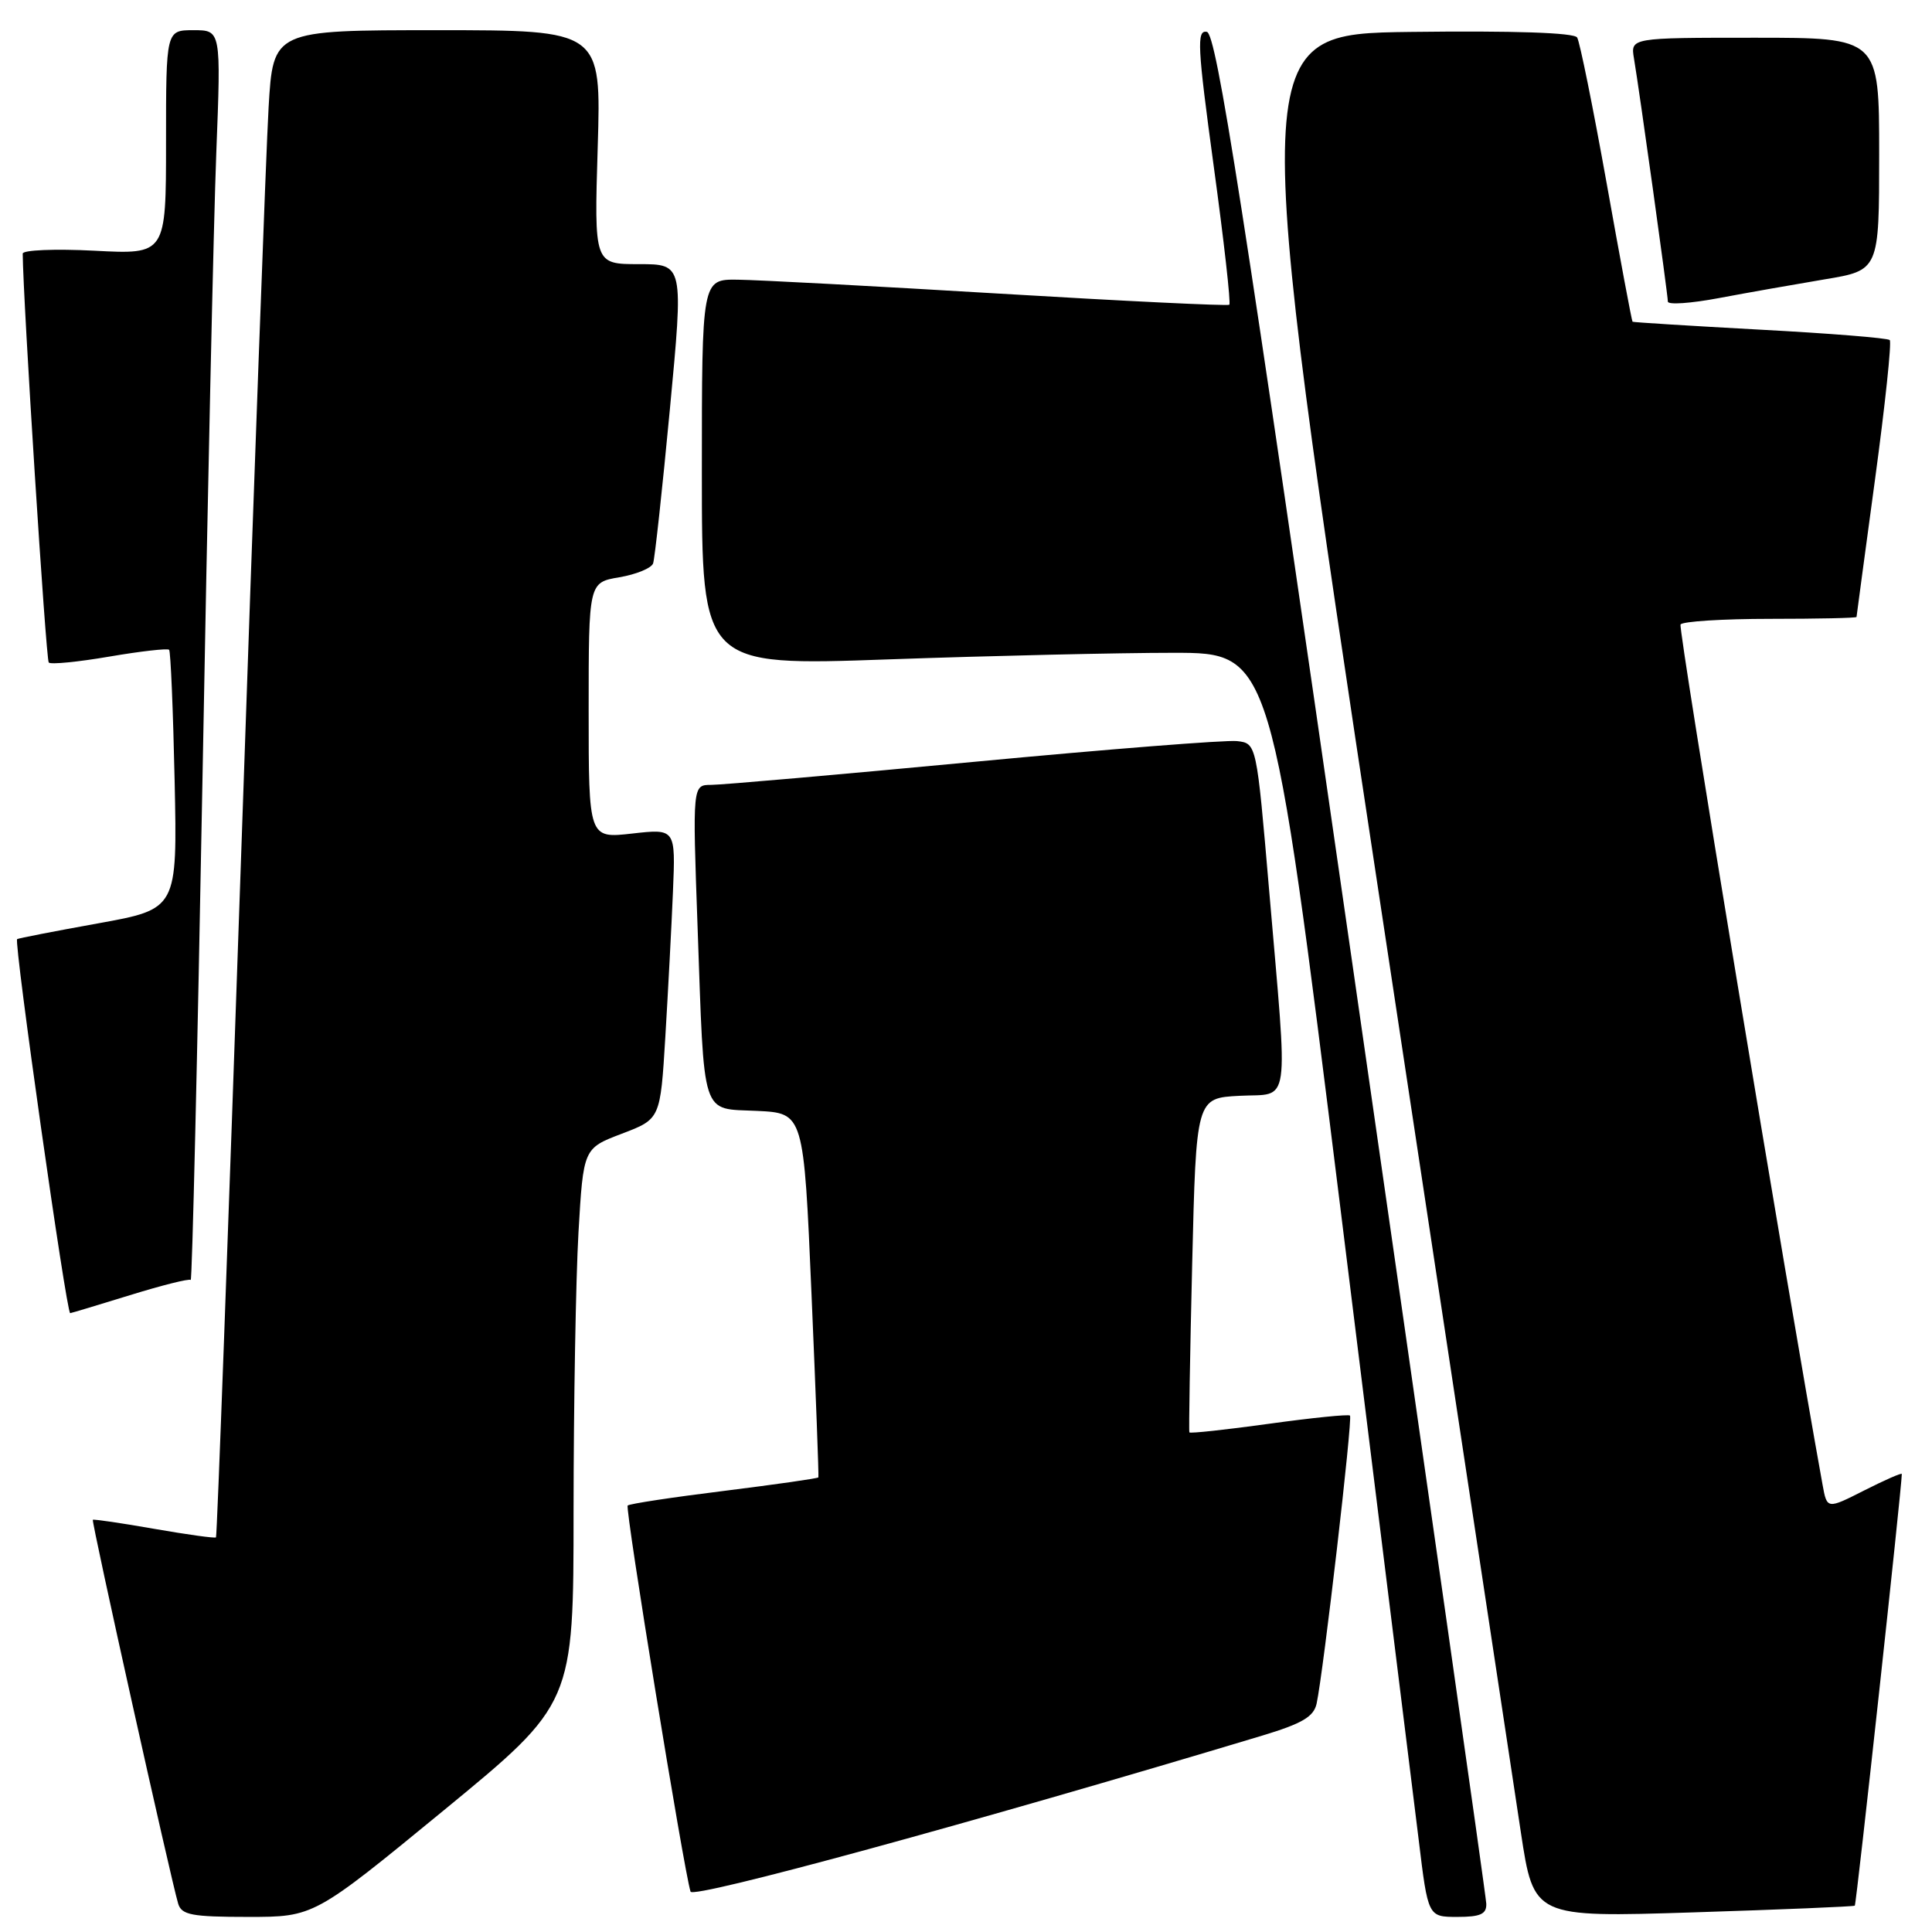 <?xml version="1.0" encoding="UTF-8" standalone="no"?>
<!DOCTYPE svg PUBLIC "-//W3C//DTD SVG 1.1//EN" "http://www.w3.org/Graphics/SVG/1.1/DTD/svg11.dtd" >
<svg xmlns="http://www.w3.org/2000/svg" xmlns:xlink="http://www.w3.org/1999/xlink" version="1.1" viewBox="0 0 256 256">
 <g >
 <path fill="currentColor"
d=" M 58.80 239.88 C 76.00 225.75 76.00 225.75 76.00 200.13 C 76.01 186.03 76.30 169.47 76.65 163.33 C 77.30 152.16 77.30 152.16 82.40 150.22 C 87.50 148.28 87.50 148.28 88.16 137.39 C 88.52 131.40 88.98 122.74 89.17 118.15 C 89.52 109.80 89.52 109.80 83.76 110.45 C 78.00 111.10 78.00 111.10 78.00 94.14 C 78.00 77.18 78.00 77.18 82.07 76.49 C 84.31 76.11 86.32 75.28 86.54 74.65 C 86.76 74.02 87.76 64.84 88.76 54.25 C 90.58 35.00 90.58 35.00 84.66 35.00 C 78.73 35.00 78.73 35.00 79.20 19.50 C 79.67 4.00 79.67 4.00 57.93 4.00 C 36.19 4.00 36.19 4.00 35.59 14.25 C 35.26 19.89 33.61 64.77 31.93 113.98 C 30.24 163.20 28.76 203.58 28.62 203.71 C 28.48 203.85 24.80 203.34 20.44 202.58 C 16.07 201.81 12.41 201.28 12.30 201.38 C 12.09 201.58 22.65 249.07 23.61 252.25 C 24.06 253.74 25.42 254.00 32.86 254.00 C 41.60 254.00 41.60 254.00 58.80 239.88 Z  M 196.94 252.25 C 196.91 251.29 188.91 195.15 179.17 127.51 C 164.63 26.48 161.19 4.47 159.91 4.22 C 158.55 3.96 158.66 6.14 160.82 21.99 C 162.18 31.92 163.11 40.20 162.89 40.38 C 162.68 40.56 149.00 39.90 132.50 38.91 C 116.00 37.92 100.36 37.09 97.75 37.06 C 93.00 37.00 93.00 37.00 93.00 62.62 C 93.00 88.25 93.00 88.25 117.75 87.37 C 131.36 86.89 148.34 86.50 155.49 86.50 C 168.47 86.50 168.47 86.50 177.60 160.00 C 182.62 200.43 187.29 238.11 187.98 243.75 C 189.22 254.00 189.22 254.00 193.11 254.00 C 196.17 254.00 196.99 253.63 196.94 252.25 Z  M 245.77 252.51 C 245.98 252.35 252.00 197.02 252.00 195.31 C 252.00 195.12 249.77 196.10 247.04 197.48 C 242.09 199.99 242.09 199.99 241.50 196.74 C 236.66 169.99 222.35 83.31 222.68 82.75 C 222.92 82.34 228.27 82.00 234.56 82.00 C 240.85 82.00 246.00 81.89 246.00 81.75 C 246.01 81.61 247.11 73.41 248.45 63.53 C 249.79 53.65 250.67 45.34 250.40 45.06 C 250.13 44.79 242.39 44.17 233.20 43.68 C 224.02 43.18 216.42 42.71 216.32 42.63 C 216.22 42.55 214.67 34.27 212.88 24.23 C 211.08 14.20 209.33 5.53 208.98 4.97 C 208.58 4.33 200.61 4.06 186.91 4.23 C 165.47 4.50 165.47 4.50 182.64 118.00 C 192.09 180.43 200.58 236.58 201.52 242.78 C 203.23 254.07 203.23 254.07 224.36 253.40 C 235.99 253.03 245.62 252.63 245.77 252.51 Z  M 167.24 229.98 C 172.54 228.38 174.08 227.48 174.46 225.73 C 175.36 221.55 179.26 187.93 178.88 187.57 C 178.67 187.38 173.83 187.87 168.13 188.66 C 162.43 189.45 157.69 189.96 157.60 189.80 C 157.51 189.63 157.68 179.60 157.97 167.50 C 158.50 145.50 158.50 145.50 164.25 145.20 C 171.07 144.84 170.69 147.45 168.17 118.00 C 166.50 98.50 166.50 98.50 163.92 98.20 C 162.50 98.03 146.80 99.27 129.04 100.95 C 111.28 102.63 95.62 104.00 94.25 104.00 C 91.76 104.00 91.76 104.00 92.43 122.75 C 93.35 148.52 92.81 146.84 100.32 147.20 C 106.50 147.50 106.50 147.50 107.53 171.50 C 108.10 184.70 108.51 195.62 108.44 195.76 C 108.37 195.90 102.75 196.70 95.95 197.55 C 89.15 198.39 83.40 199.26 83.17 199.49 C 82.80 199.87 90.61 247.83 91.50 250.65 C 91.81 251.64 128.97 241.50 167.24 229.98 Z  M 17.21 171.62 C 21.44 170.31 25.07 169.40 25.27 169.60 C 25.46 169.80 26.16 139.93 26.83 103.23 C 27.49 66.53 28.31 29.19 28.66 20.25 C 29.29 4.00 29.29 4.00 25.64 4.00 C 22.00 4.00 22.00 4.00 22.00 18.86 C 22.00 33.72 22.00 33.72 12.50 33.22 C 7.27 32.95 3.00 33.13 3.01 33.61 C 3.05 39.68 6.09 87.43 6.46 87.79 C 6.73 88.07 10.35 87.71 14.50 87.00 C 18.65 86.29 22.21 85.89 22.41 86.10 C 22.61 86.32 22.94 94.14 23.14 103.47 C 23.50 120.45 23.50 120.45 13.00 122.35 C 7.22 123.39 2.39 124.33 2.27 124.44 C 1.82 124.81 8.80 174.00 9.30 174.00 C 9.41 174.00 12.97 172.93 17.21 171.62 Z  M 241.75 37.02 C 249.00 35.82 249.00 35.82 249.00 20.41 C 249.00 5.00 249.00 5.00 232.53 5.00 C 216.05 5.00 216.05 5.00 216.51 7.75 C 217.23 12.00 221.00 39.06 221.00 39.96 C 221.00 40.41 224.04 40.20 227.75 39.50 C 231.46 38.80 237.76 37.69 241.75 37.02 Z "/>
</g>
</svg>